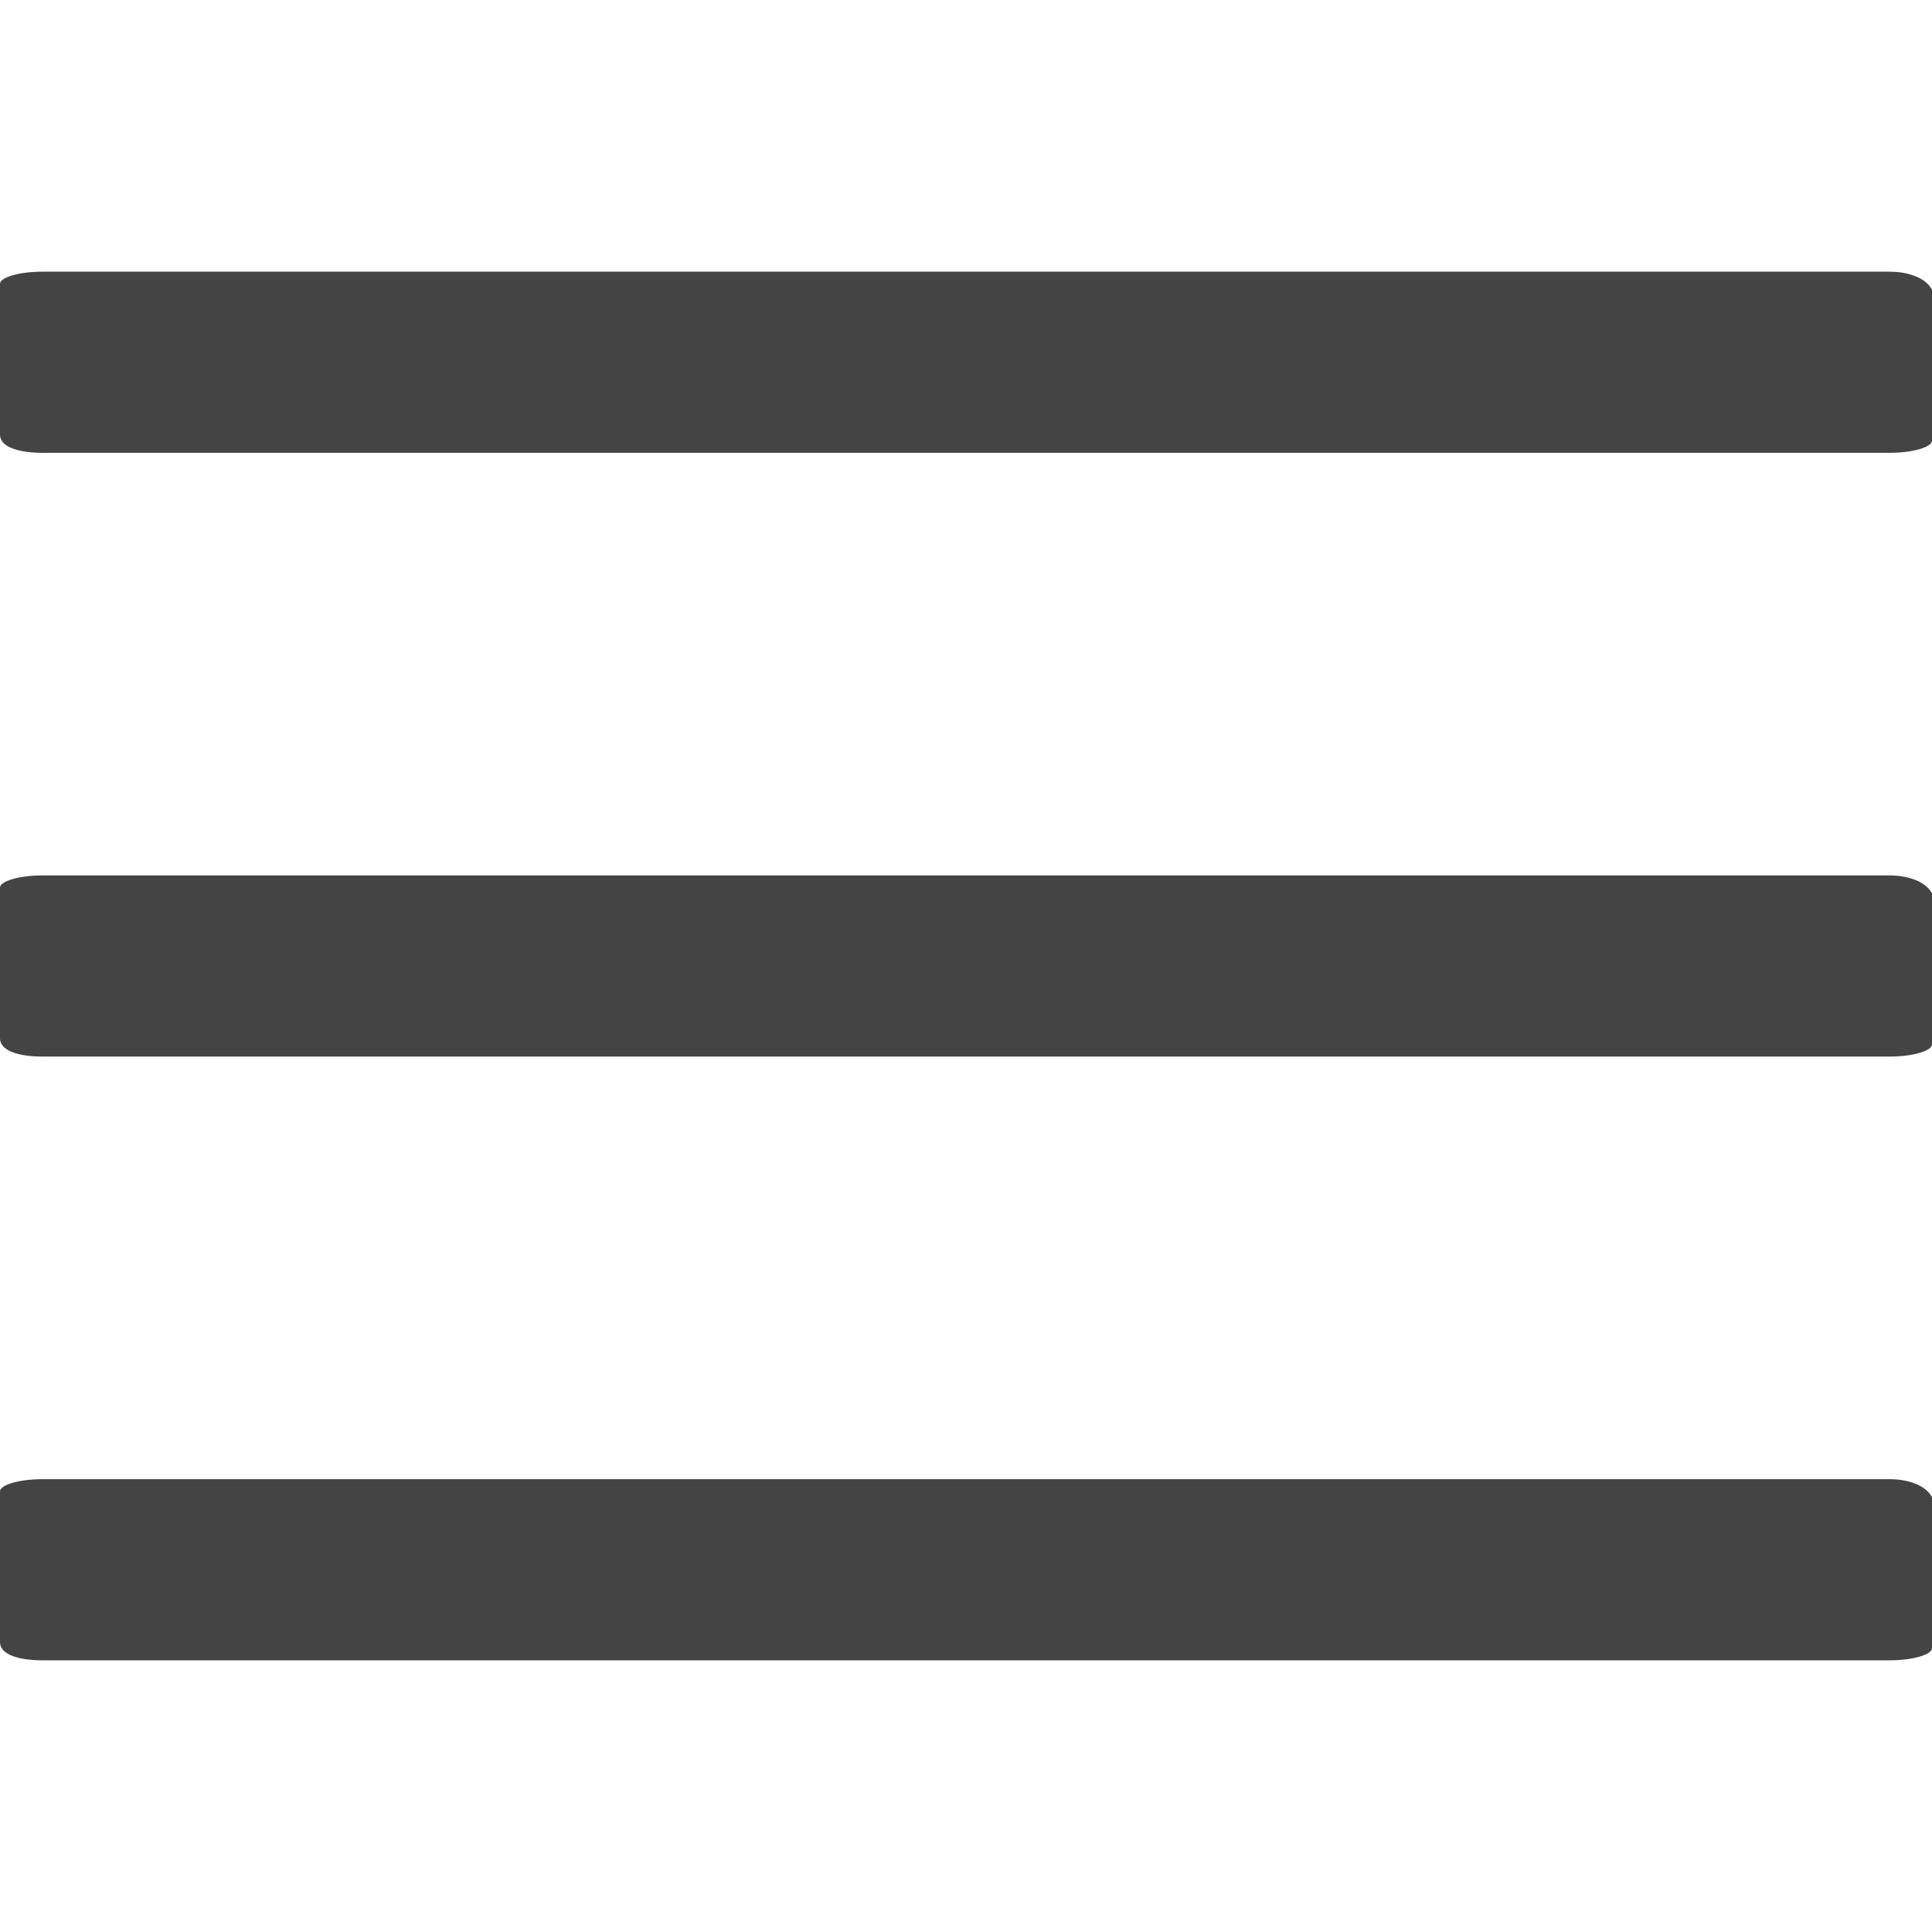 <?xml version="1.0" encoding="utf-8"?>
<!-- Generated by IcoMoon.io -->
<!DOCTYPE svg PUBLIC "-//W3C//DTD SVG 1.1//EN" "http://www.w3.org/Graphics/SVG/1.1/DTD/svg11.dtd">
<svg version="1.1" xmlns="http://www.w3.org/2000/svg" xmlns:xlink="http://www.w3.org/1999/xlink" width="32" height="32" viewBox="0 0 32 32">
<path fill="#444444" d="M31.3 4.5h-30.6c-0.4 0-0.7 0.1-0.7 0.2v2.5c0 0.2 0.3 0.3 0.7 0.3h30.6c0.4 0 0.7-0.1 0.7-0.2v-2.5c-0.1-0.2-0.4-0.3-0.7-0.3z"></path>
<path fill="#444444" d="M31.3 14.5h-30.6c-0.4 0-0.7 0.1-0.7 0.2v2.5c0 0.2 0.3 0.3 0.7 0.3h30.6c0.4 0 0.7-0.1 0.7-0.2v-2.5c-0.1-0.2-0.4-0.3-0.7-0.3z"></path>
<path fill="#444444" d="M31.3 24.5h-30.6c-0.4 0-0.7 0.1-0.7 0.2v2.5c0 0.2 0.3 0.3 0.7 0.3h30.6c0.4 0 0.7-0.1 0.7-0.2v-2.5c-0.1-0.2-0.4-0.3-0.7-0.3z"></path>
</svg>
